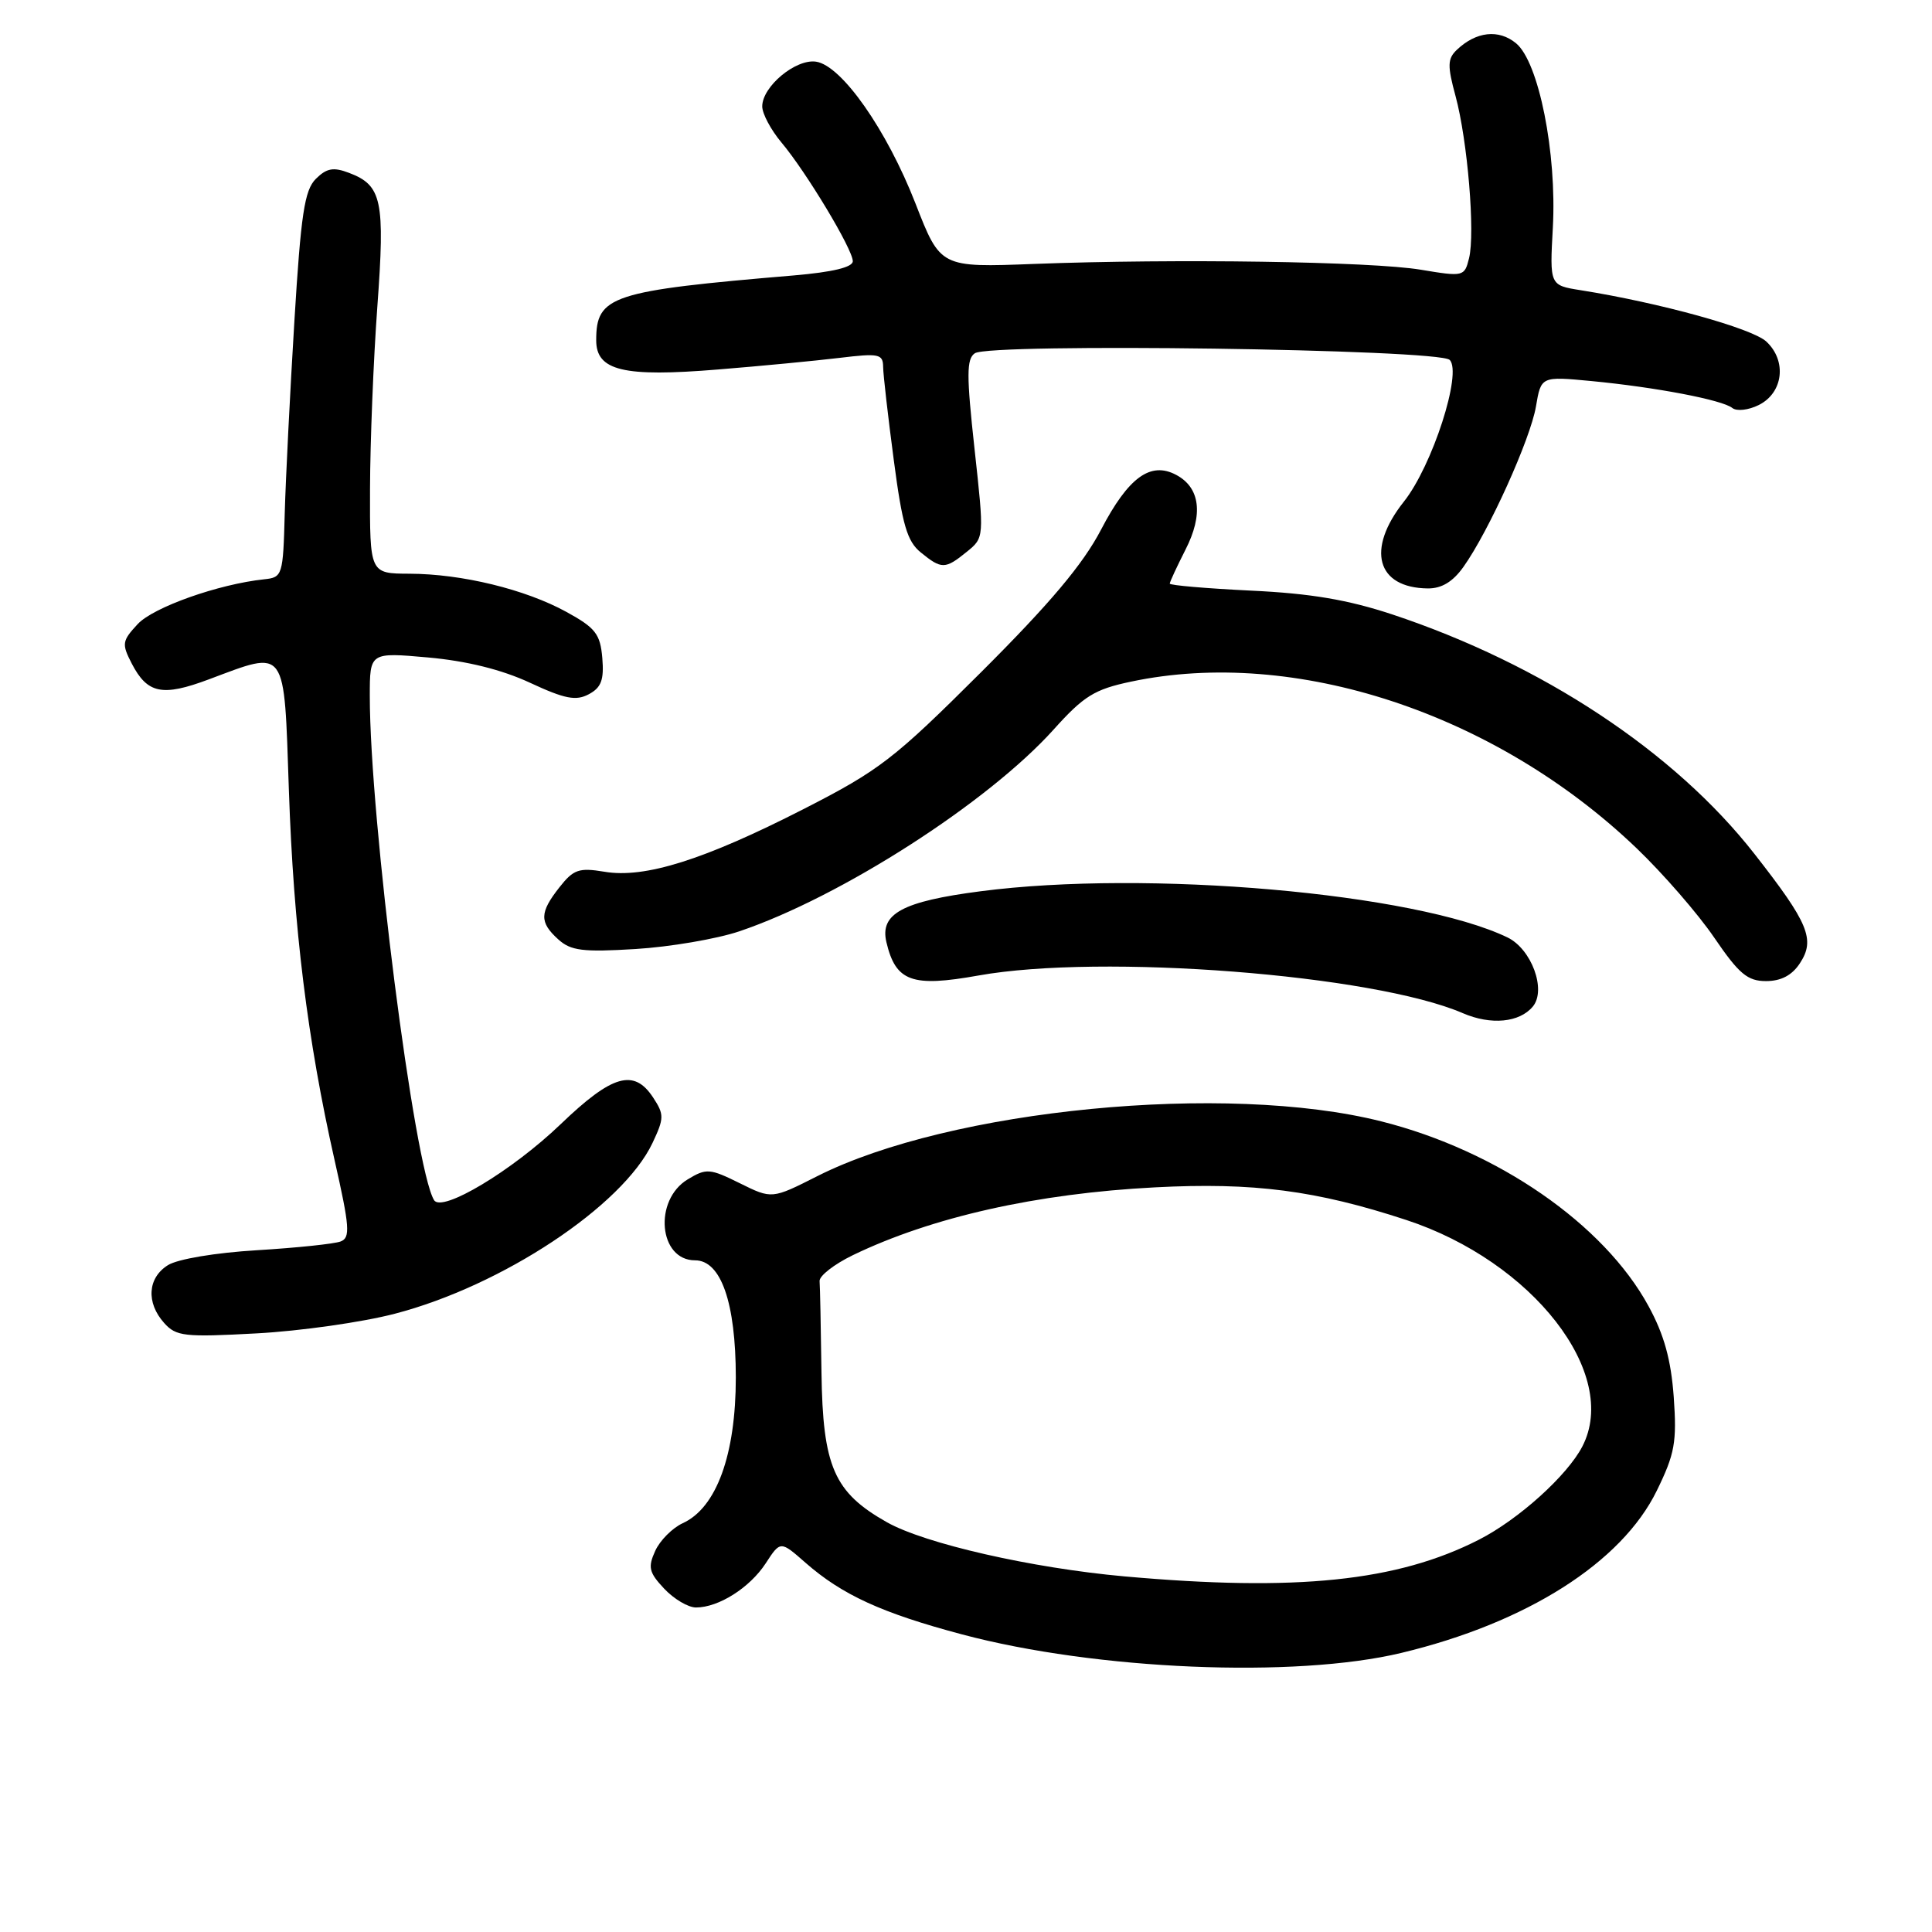 <?xml version="1.0" encoding="UTF-8" standalone="no"?>
<!DOCTYPE svg PUBLIC "-//W3C//DTD SVG 1.1//EN" "http://www.w3.org/Graphics/SVG/1.1/DTD/svg11.dtd" >
<svg xmlns="http://www.w3.org/2000/svg" xmlns:xlink="http://www.w3.org/1999/xlink" version="1.1" viewBox="0 0 256 256">
 <g >
 <path fill="currentColor"
d=" M 185.68 219.02 C 202.29 215.04 214.87 207.05 219.53 197.53 C 221.93 192.63 222.20 191.09 221.78 185.12 C 221.42 180.18 220.51 176.86 218.44 173.07 C 212.53 162.21 198.42 152.45 183.00 148.58 C 162.48 143.41 125.88 146.97 108.31 155.84 C 102.28 158.89 102.28 158.89 98.02 156.78 C 94.06 154.82 93.59 154.78 91.13 156.27 C 86.57 159.02 87.28 167.00 92.10 167.00 C 95.54 167.00 97.49 172.62 97.50 182.50 C 97.50 192.75 94.94 199.79 90.47 201.83 C 89.10 202.46 87.45 204.11 86.82 205.50 C 85.83 207.67 85.99 208.36 88.01 210.51 C 89.30 211.88 91.19 213.00 92.22 213.00 C 95.22 213.00 99.34 210.39 101.46 207.15 C 103.41 204.15 103.41 204.15 106.73 207.07 C 111.59 211.33 116.85 213.74 127.49 216.57 C 145.22 221.29 171.59 222.40 185.68 219.02 Z  M 52.30 174.08 C 66.51 170.39 82.49 159.81 86.45 151.47 C 88.01 148.17 88.02 147.68 86.55 145.44 C 84.01 141.56 81.13 142.39 74.28 148.97 C 67.86 155.13 58.56 160.71 57.52 159.03 C 54.90 154.80 49.00 108.49 49.00 92.22 C 49.00 86.43 49.00 86.43 56.75 87.12 C 61.84 87.58 66.46 88.72 70.21 90.46 C 74.85 92.62 76.32 92.90 78.02 91.99 C 79.67 91.11 80.05 90.09 79.81 87.20 C 79.54 84.01 78.91 83.20 75.07 81.09 C 69.61 78.09 61.20 76.04 54.25 76.02 C 49.00 76.00 49.00 76.00 49.03 64.75 C 49.05 58.56 49.48 47.71 50.00 40.63 C 51.03 26.55 50.61 24.56 46.26 22.91 C 44.17 22.11 43.28 22.28 41.84 23.71 C 40.35 25.21 39.87 28.38 39.01 42.51 C 38.44 51.85 37.86 63.33 37.73 68.00 C 37.51 76.26 37.43 76.51 35.00 76.76 C 28.96 77.40 20.34 80.45 18.25 82.69 C 16.17 84.93 16.11 85.31 17.46 87.93 C 19.53 91.92 21.51 92.33 27.67 90.02 C 38.08 86.13 37.62 85.49 38.28 104.75 C 38.90 122.94 40.73 137.76 44.33 153.71 C 46.34 162.59 46.44 164.00 45.14 164.50 C 44.31 164.82 39.33 165.34 34.07 165.66 C 28.56 165.99 23.54 166.83 22.25 167.64 C 19.56 169.32 19.34 172.61 21.75 175.30 C 23.34 177.08 24.43 177.20 34.00 176.68 C 39.78 176.37 48.01 175.20 52.30 174.08 Z  M 203.11 133.37 C 204.93 131.17 202.94 125.75 199.74 124.21 C 187.52 118.33 151.95 115.22 129.91 118.10 C 119.58 119.44 116.57 121.07 117.45 124.83 C 118.69 130.07 120.82 130.84 129.65 129.26 C 145.94 126.34 182.01 129.14 193.83 134.25 C 197.56 135.86 201.34 135.50 203.11 133.37 Z  M 238.50 127.63 C 240.56 124.50 239.65 122.31 232.47 113.14 C 221.89 99.61 204.33 88.01 184.50 81.42 C 178.61 79.47 173.66 78.63 165.75 78.26 C 159.84 77.97 155.00 77.56 155.00 77.33 C 155.00 77.11 155.94 75.09 157.08 72.84 C 159.47 68.17 159.03 64.62 155.86 62.93 C 152.45 61.10 149.51 63.25 145.89 70.19 C 143.50 74.77 139.15 79.94 130.02 89.05 C 118.45 100.59 116.55 102.06 106.47 107.21 C 93.30 113.94 85.42 116.42 80.09 115.51 C 76.72 114.95 75.99 115.20 74.13 117.57 C 71.49 120.92 71.46 122.20 73.97 124.47 C 75.63 125.98 77.22 126.18 84.22 125.75 C 88.77 125.47 94.95 124.42 97.95 123.41 C 111.40 118.87 130.90 106.35 139.61 96.67 C 143.61 92.22 145.02 91.34 149.87 90.32 C 171.55 85.73 198.15 94.49 216.84 112.38 C 220.36 115.75 225.00 121.09 227.15 124.25 C 230.43 129.06 231.56 130.00 234.01 130.00 C 236.00 130.00 237.46 129.23 238.50 127.63 Z  M 193.91 75.12 C 197.26 70.43 202.79 58.18 203.52 53.87 C 204.20 49.86 204.20 49.86 210.85 50.49 C 219.41 51.31 228.21 52.99 229.54 54.06 C 230.12 54.52 231.67 54.35 233.04 53.67 C 236.29 52.06 236.80 47.82 234.05 45.26 C 232.16 43.50 219.94 40.12 209.42 38.45 C 205.34 37.80 205.34 37.80 205.76 30.15 C 206.30 20.27 203.89 8.20 200.88 5.73 C 198.58 3.84 195.60 4.17 193.04 6.60 C 191.80 7.78 191.77 8.70 192.87 12.74 C 194.46 18.62 195.49 30.93 194.65 34.24 C 194.05 36.65 193.91 36.68 188.27 35.74 C 181.75 34.65 155.71 34.26 137.06 34.97 C 124.61 35.45 124.61 35.45 121.31 26.97 C 117.49 17.18 111.51 8.66 108.12 8.17 C 105.43 7.78 101.00 11.47 101.00 14.10 C 101.00 15.06 102.14 17.20 103.53 18.86 C 106.83 22.78 113.00 33.04 113.00 34.61 C 113.00 35.41 110.34 36.05 105.25 36.49 C 80.96 38.54 79.00 39.19 79.00 45.09 C 79.00 49.13 82.61 49.99 95.13 48.96 C 100.83 48.50 108.09 47.80 111.25 47.42 C 116.46 46.79 117.00 46.90 117.02 48.61 C 117.03 49.65 117.67 55.21 118.43 60.96 C 119.56 69.56 120.20 71.75 122.02 73.21 C 124.77 75.45 125.24 75.44 128.10 73.12 C 130.42 71.24 130.42 71.24 129.13 59.48 C 128.06 49.72 128.06 47.56 129.17 46.81 C 131.19 45.43 190.66 46.26 192.09 47.69 C 193.78 49.38 189.79 61.73 186.02 66.47 C 181.00 72.79 182.40 77.89 189.18 77.97 C 191.02 77.99 192.51 77.09 193.91 75.12 Z  M 149.00 208.88 C 136.74 207.78 122.57 204.55 117.53 201.71 C 110.51 197.75 109.02 194.35 108.85 181.85 C 108.77 175.88 108.66 170.44 108.60 169.75 C 108.55 169.06 110.53 167.52 113.00 166.32 C 123.46 161.27 137.37 158.14 153.05 157.33 C 166.07 156.65 174.39 157.73 186.33 161.65 C 203.08 167.15 214.66 182.03 209.67 191.66 C 207.68 195.51 201.22 201.34 195.96 204.02 C 185.14 209.54 171.81 210.92 149.00 208.88 Z "/>
</g>
</svg>